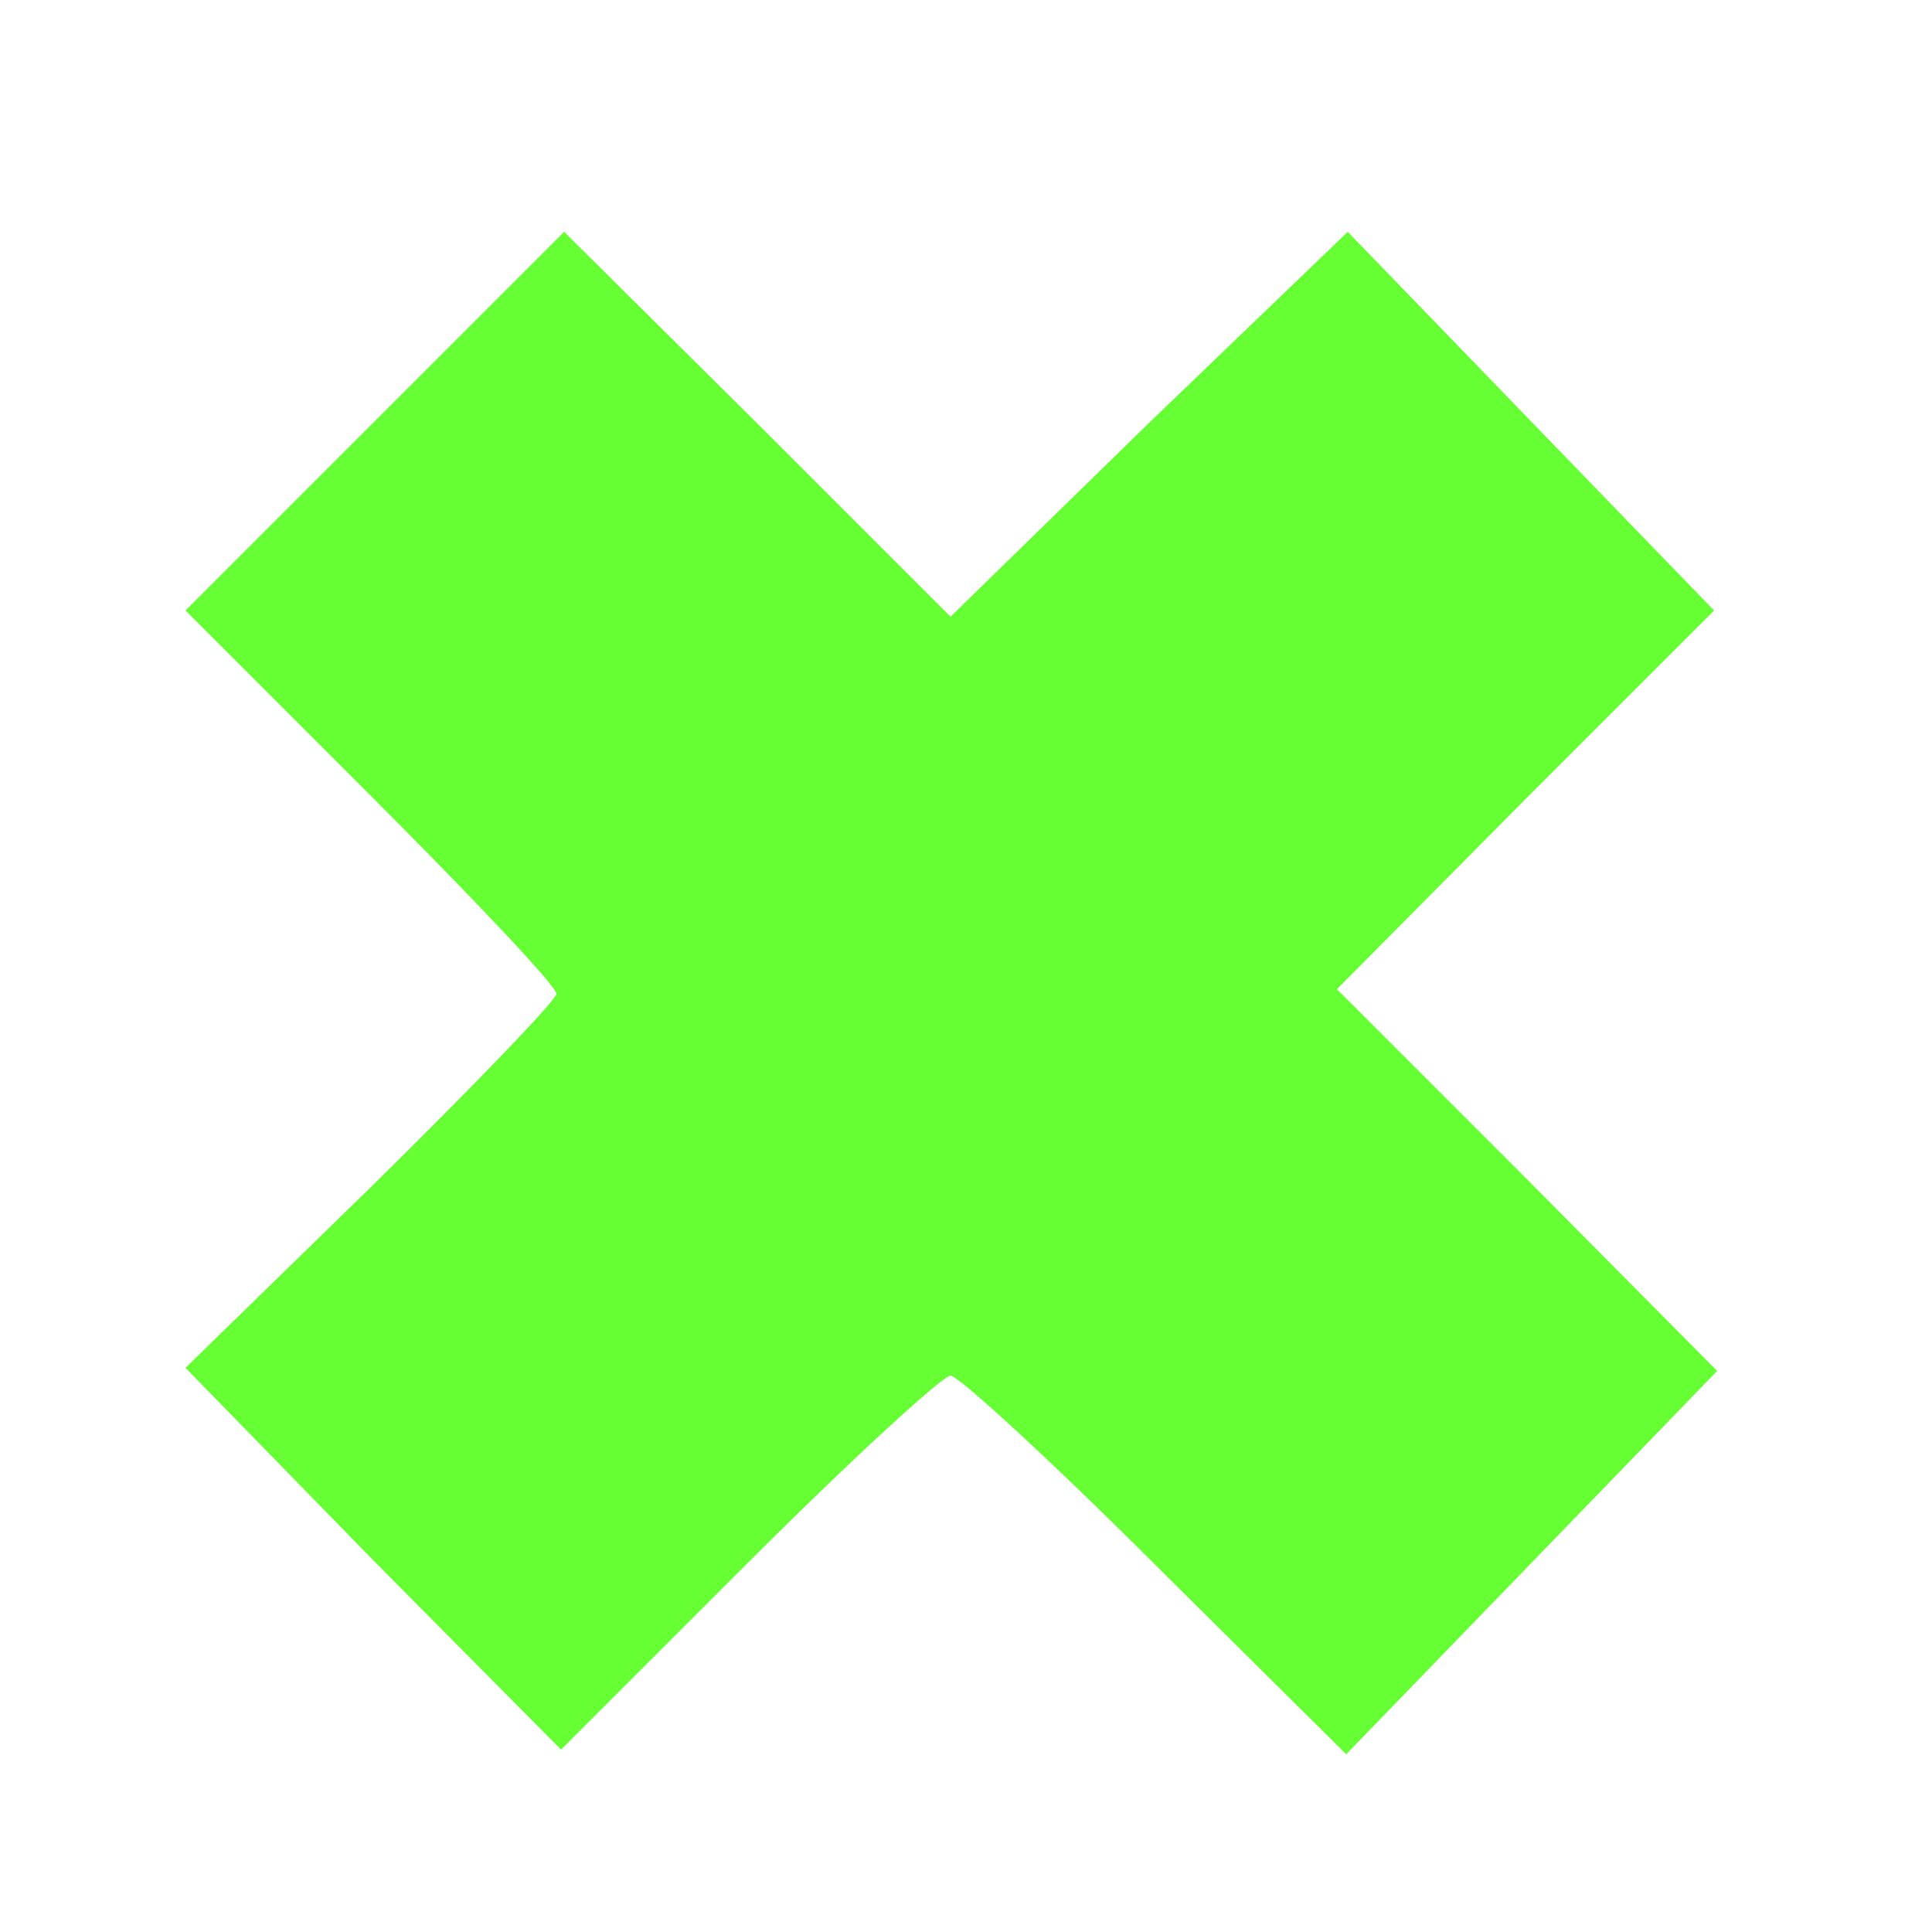 <!DOCTYPE svg PUBLIC "-//W3C//DTD SVG 20010904//EN" "http://www.w3.org/TR/2001/REC-SVG-20010904/DTD/svg10.dtd">
<svg xmlns="http://www.w3.org/2000/svg" version="1.0" width="313.0pt" height="313.0pt" viewBox="0 0 125 125" preserveAspectRatio="xMidYMid meet">
<g transform="translate(0,125) scale(0.1,-0.1)" fill="#66FF33" stroke="none">
<path d="M242 977 l-122 -122 120 -120 c66 -66 120 -123 120 -128 0 -4 -54 -60 -120 -125 l-120 -117 121 -124 122 -123 121 121 c67 67 126 121 131 121 5 0 65 -55 133 -123 l123 -122 120 124 120 124 -123 124 -123 123 122 123 122 122 -119 123 -118 122 -129 -124 -128 -125 -125 125 -125 124 -123 -123z"/>
</g>
</svg>
